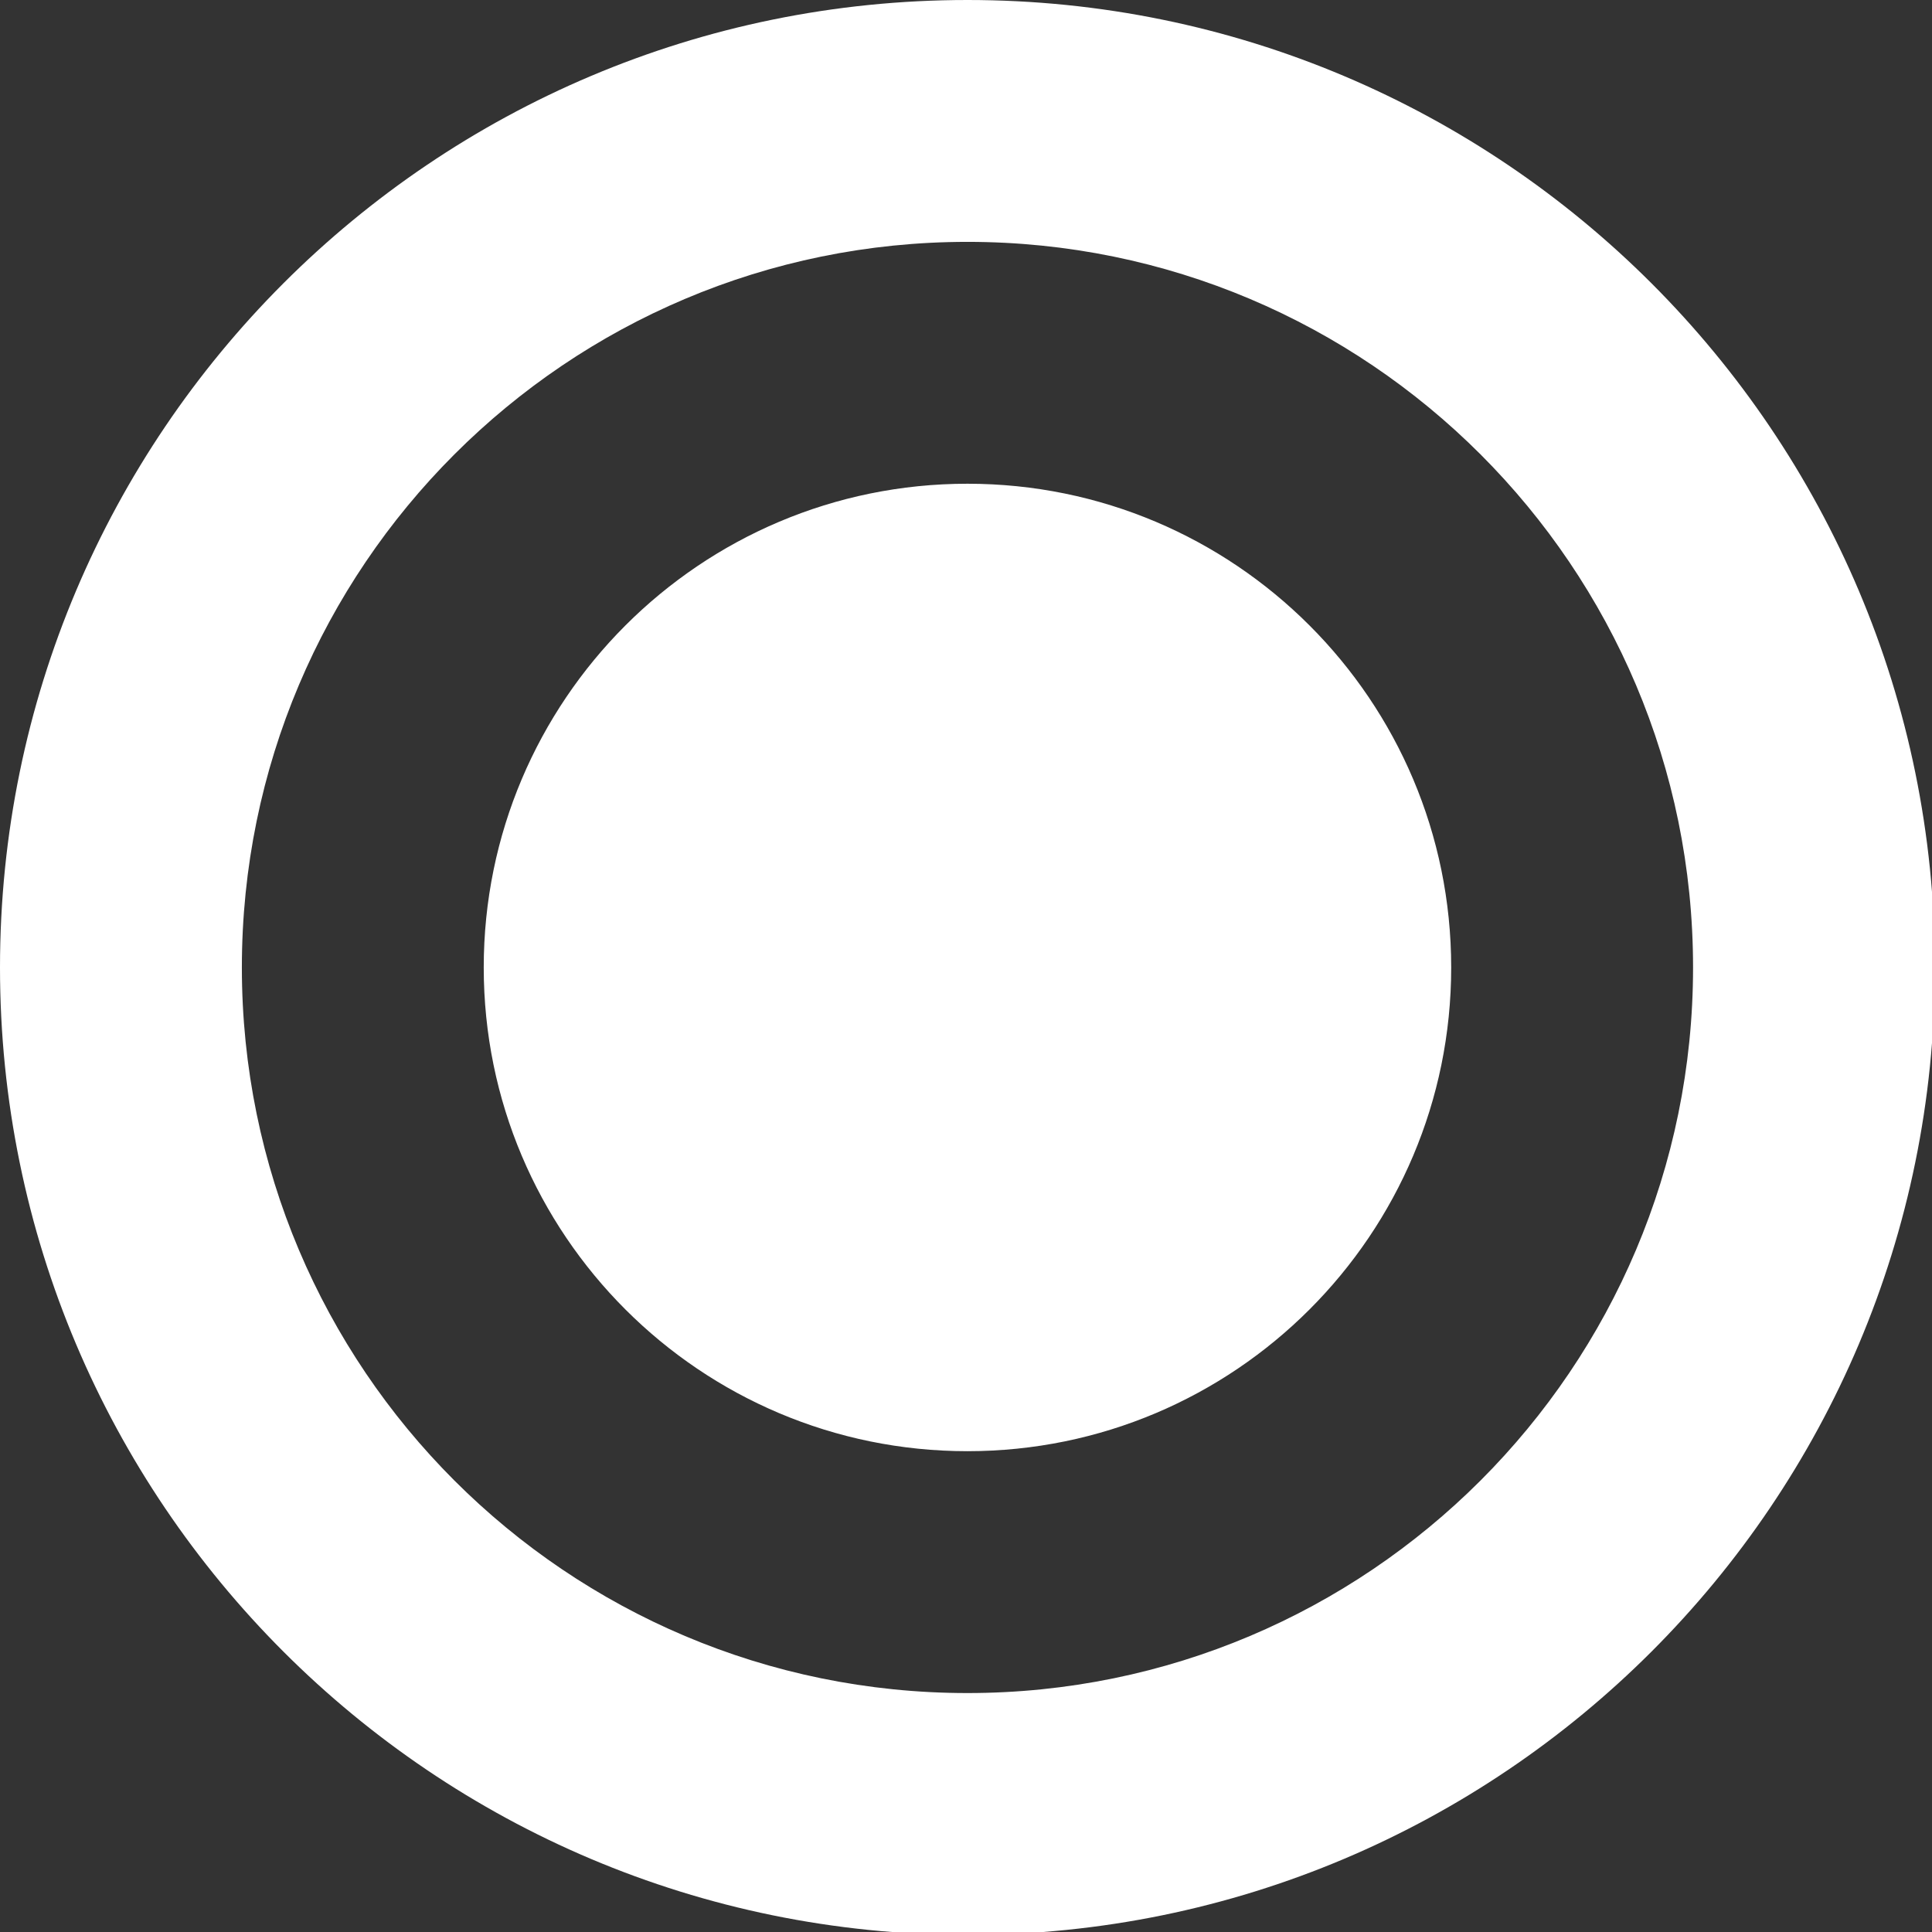 <?xml version="1.0" encoding="UTF-8" standalone="no"?>
<svg
   xmlns:dc="http://purl.org/dc/elements/1.1/"
   xmlns:cc="http://creativecommons.org/ns#"
   xmlns:rdf="http://www.w3.org/1999/02/22-rdf-syntax-ns#"
   xmlns:svg="http://www.w3.org/2000/svg"
   xmlns="http://www.w3.org/2000/svg"
   id="svg8"
   version="1.1"
   viewBox="0 0 5.292 5.292"
   height="20"
   width="20">
  <rect x="0" y="0" width="5.292" height="5.292" fill="#333333" stroke="none"/>
  <defs
     id="defs2" />
  <g
     id="layer2"
     transform="matrix(0.029,0,0,0.029,-0.266,-0.266)"
     style="stroke-width:34.347" />
  <path
     id="path822"
     transform="scale(0.265)"
     d="M 10 0 C 4.477 -3.6699216e-08 -5.754894e-08 4.477 0 10 C 2.0873753e-07 15.523 4.477 20 10 20 C 15.523 20 20 15.523 20 10 C 20 4.477 15.523 2.0874331e-07 10 0 z M 10 2.5 C 14.142 2.5 17.5 5.858 17.5 10 C 17.5 14.142 14.142 17.5 10 17.5 C 5.858 17.5 2.5 14.142 2.5 10 C 2.5 5.858 5.858 2.5 10 2.5 z M 10 5 C 7.239 5 5 7.239 5 10 C 5 12.761 7.239 15 10 15 C 12.761 15 15 12.761 15 10 C 15 7.239 12.761 5 10 5 z "
     style="opacity:1;fill:#ffffff;fill-opacity:1;stroke:none;stroke-width:1.002;stroke-linecap:round;stroke-linejoin:round;stroke-miterlimit:4;stroke-dasharray:none;stroke-opacity:1" />
</svg>
